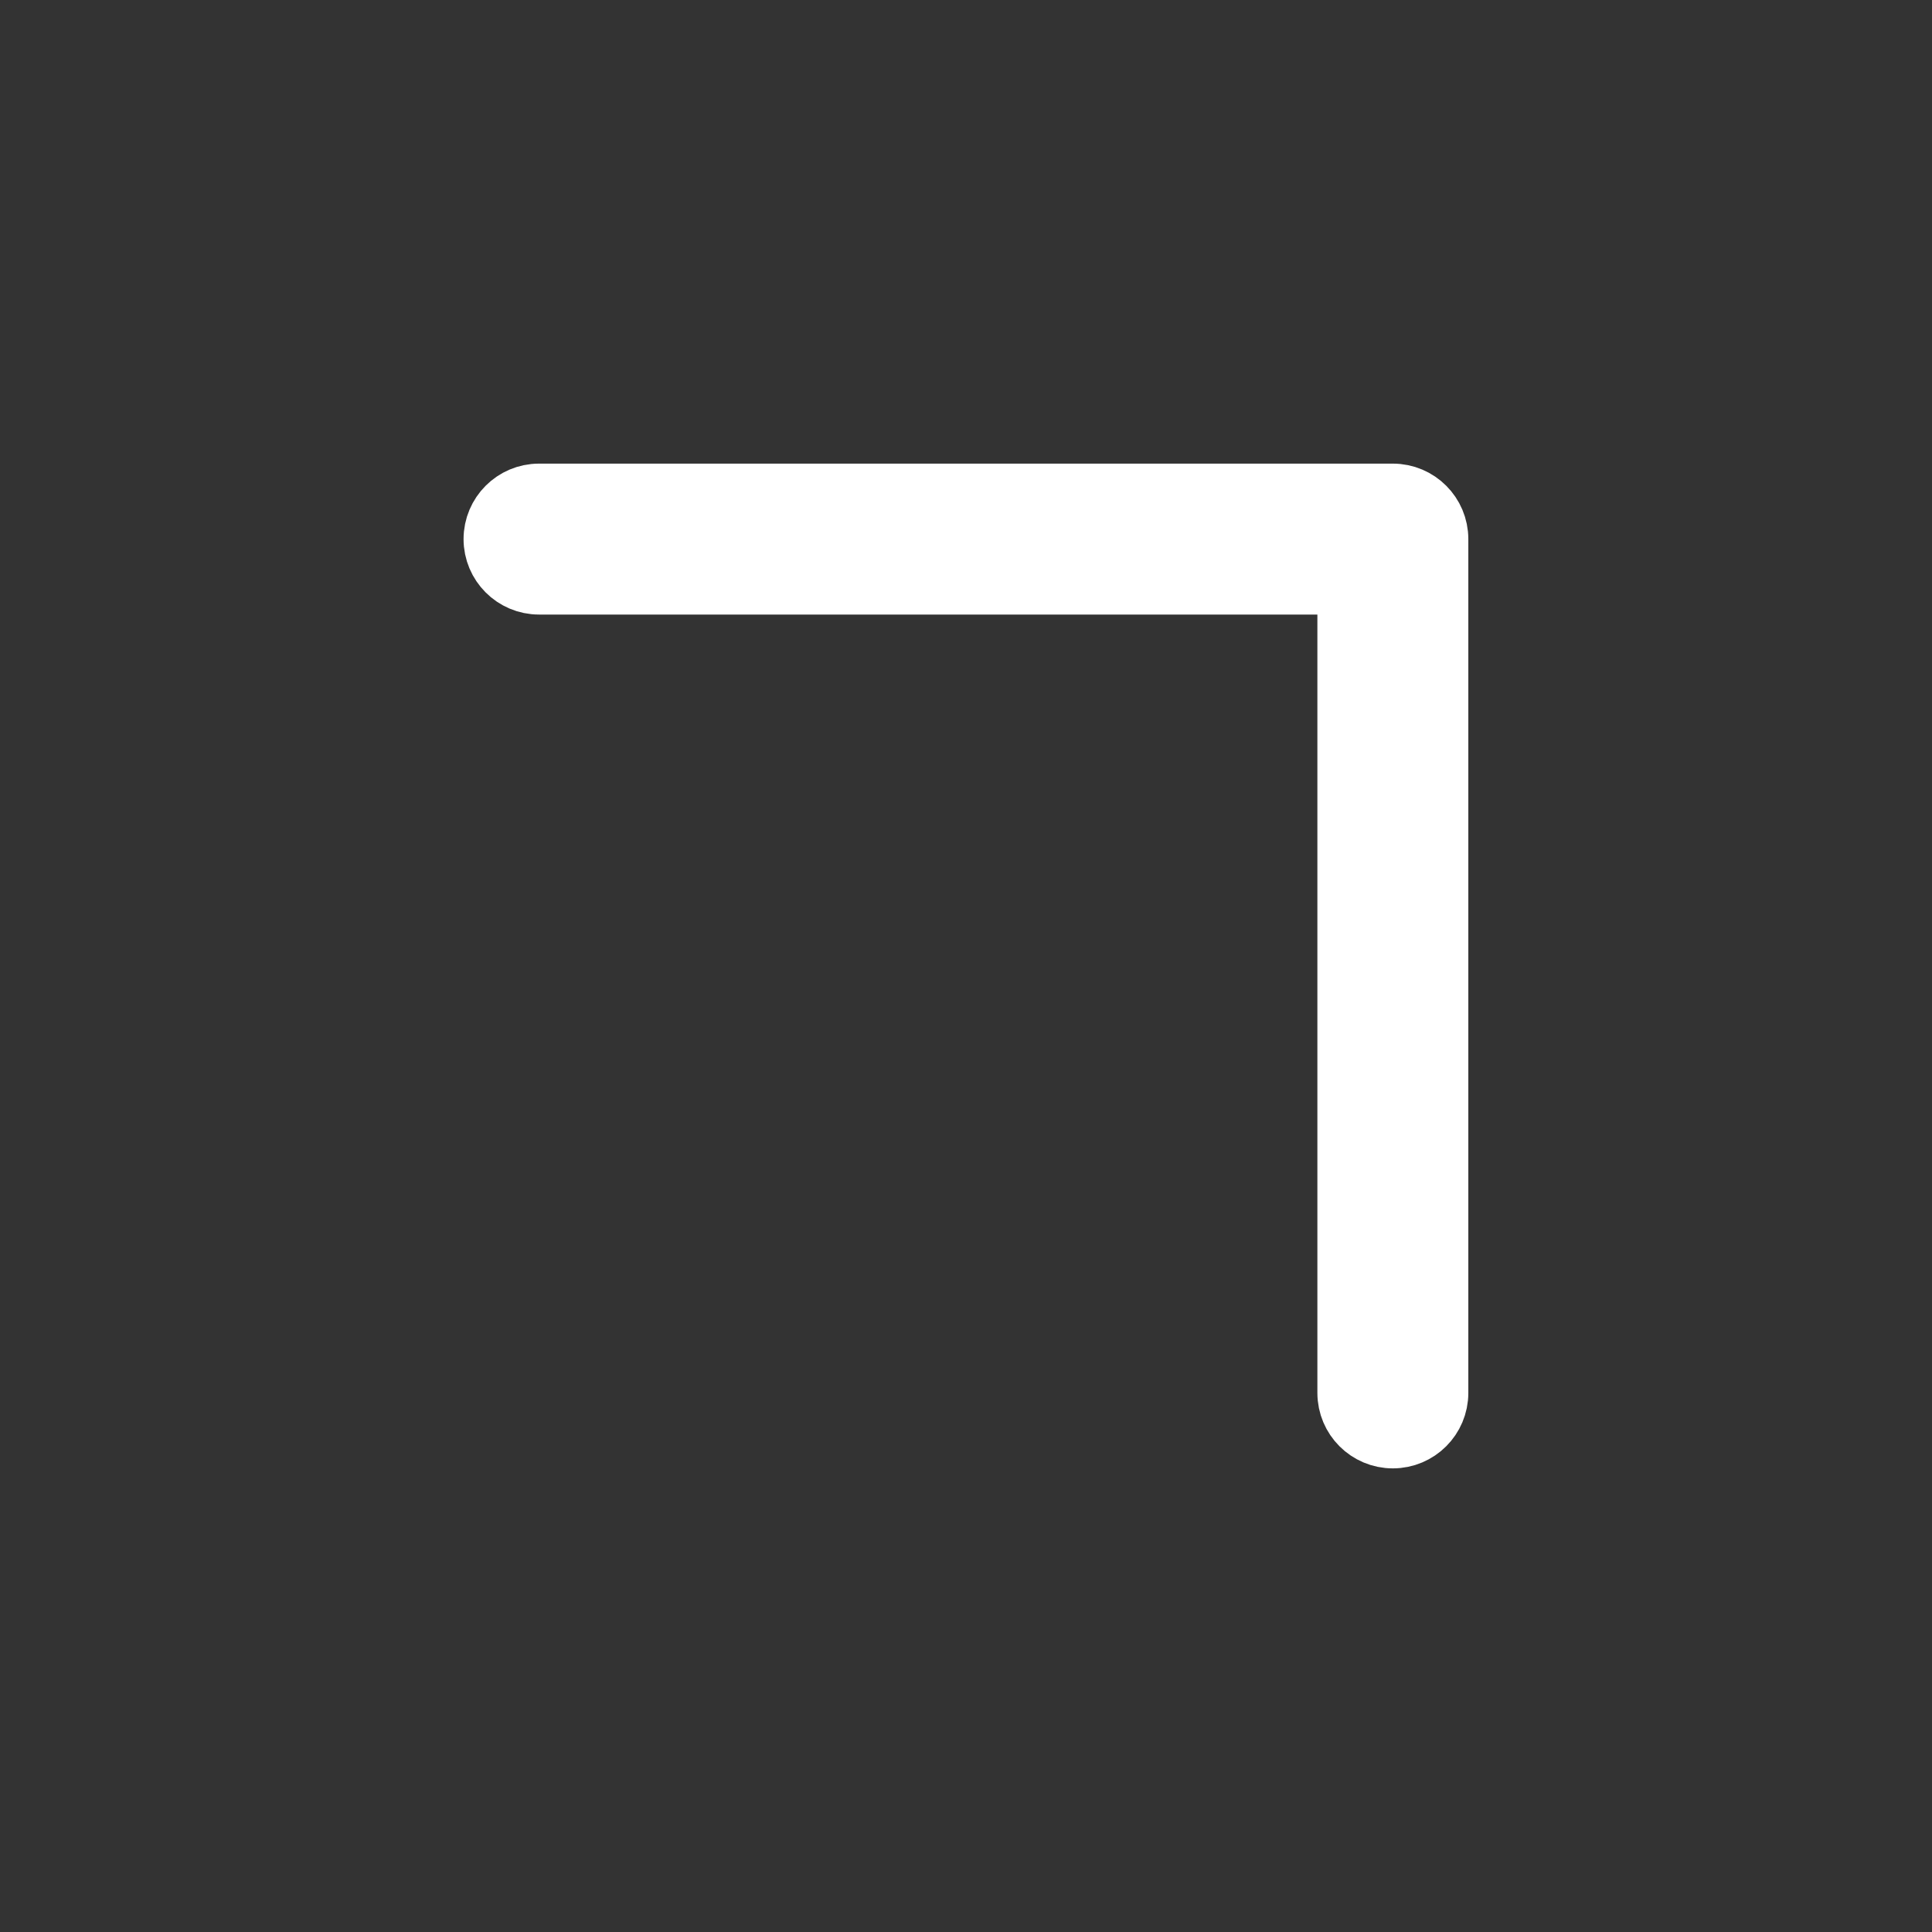 <!DOCTYPE svg PUBLIC "-//W3C//DTD SVG 1.1//EN" "http://www.w3.org/Graphics/SVG/1.1/DTD/svg11.dtd">
<!-- Uploaded to: SVG Repo, www.svgrepo.com, Transformed by: SVG Repo Mixer Tools -->
<svg fill="#ffffff" width="800px" height="800px" viewBox="0 0 32 32" version="1.1" xmlns="http://www.w3.org/2000/svg" stroke="#ffffff">
<rect x="0" y="0" width="32" height="32" fill="#333333" stroke="none"/>
<g id="SVGRepo_bgCarrier" stroke-width="0"/>
<g id="SVGRepo_tracerCarrier" stroke-linecap="round" stroke-linejoin="round"/>
<g id="SVGRepo_iconCarrier"> <title>chevron-up-right</title> <path d="M23.070 8.179h-14.142c-0.414 0-0.75 0.336-0.75 0.75s0.336 0.75 0.75 0.75v0h13.392v13.392c0 0.414 0.336 0.75 0.75 0.75s0.75-0.336 0.75-0.75v0-14.142c-0-0.414-0.336-0.75-0.75-0.75v0z"/> </g>
</svg>